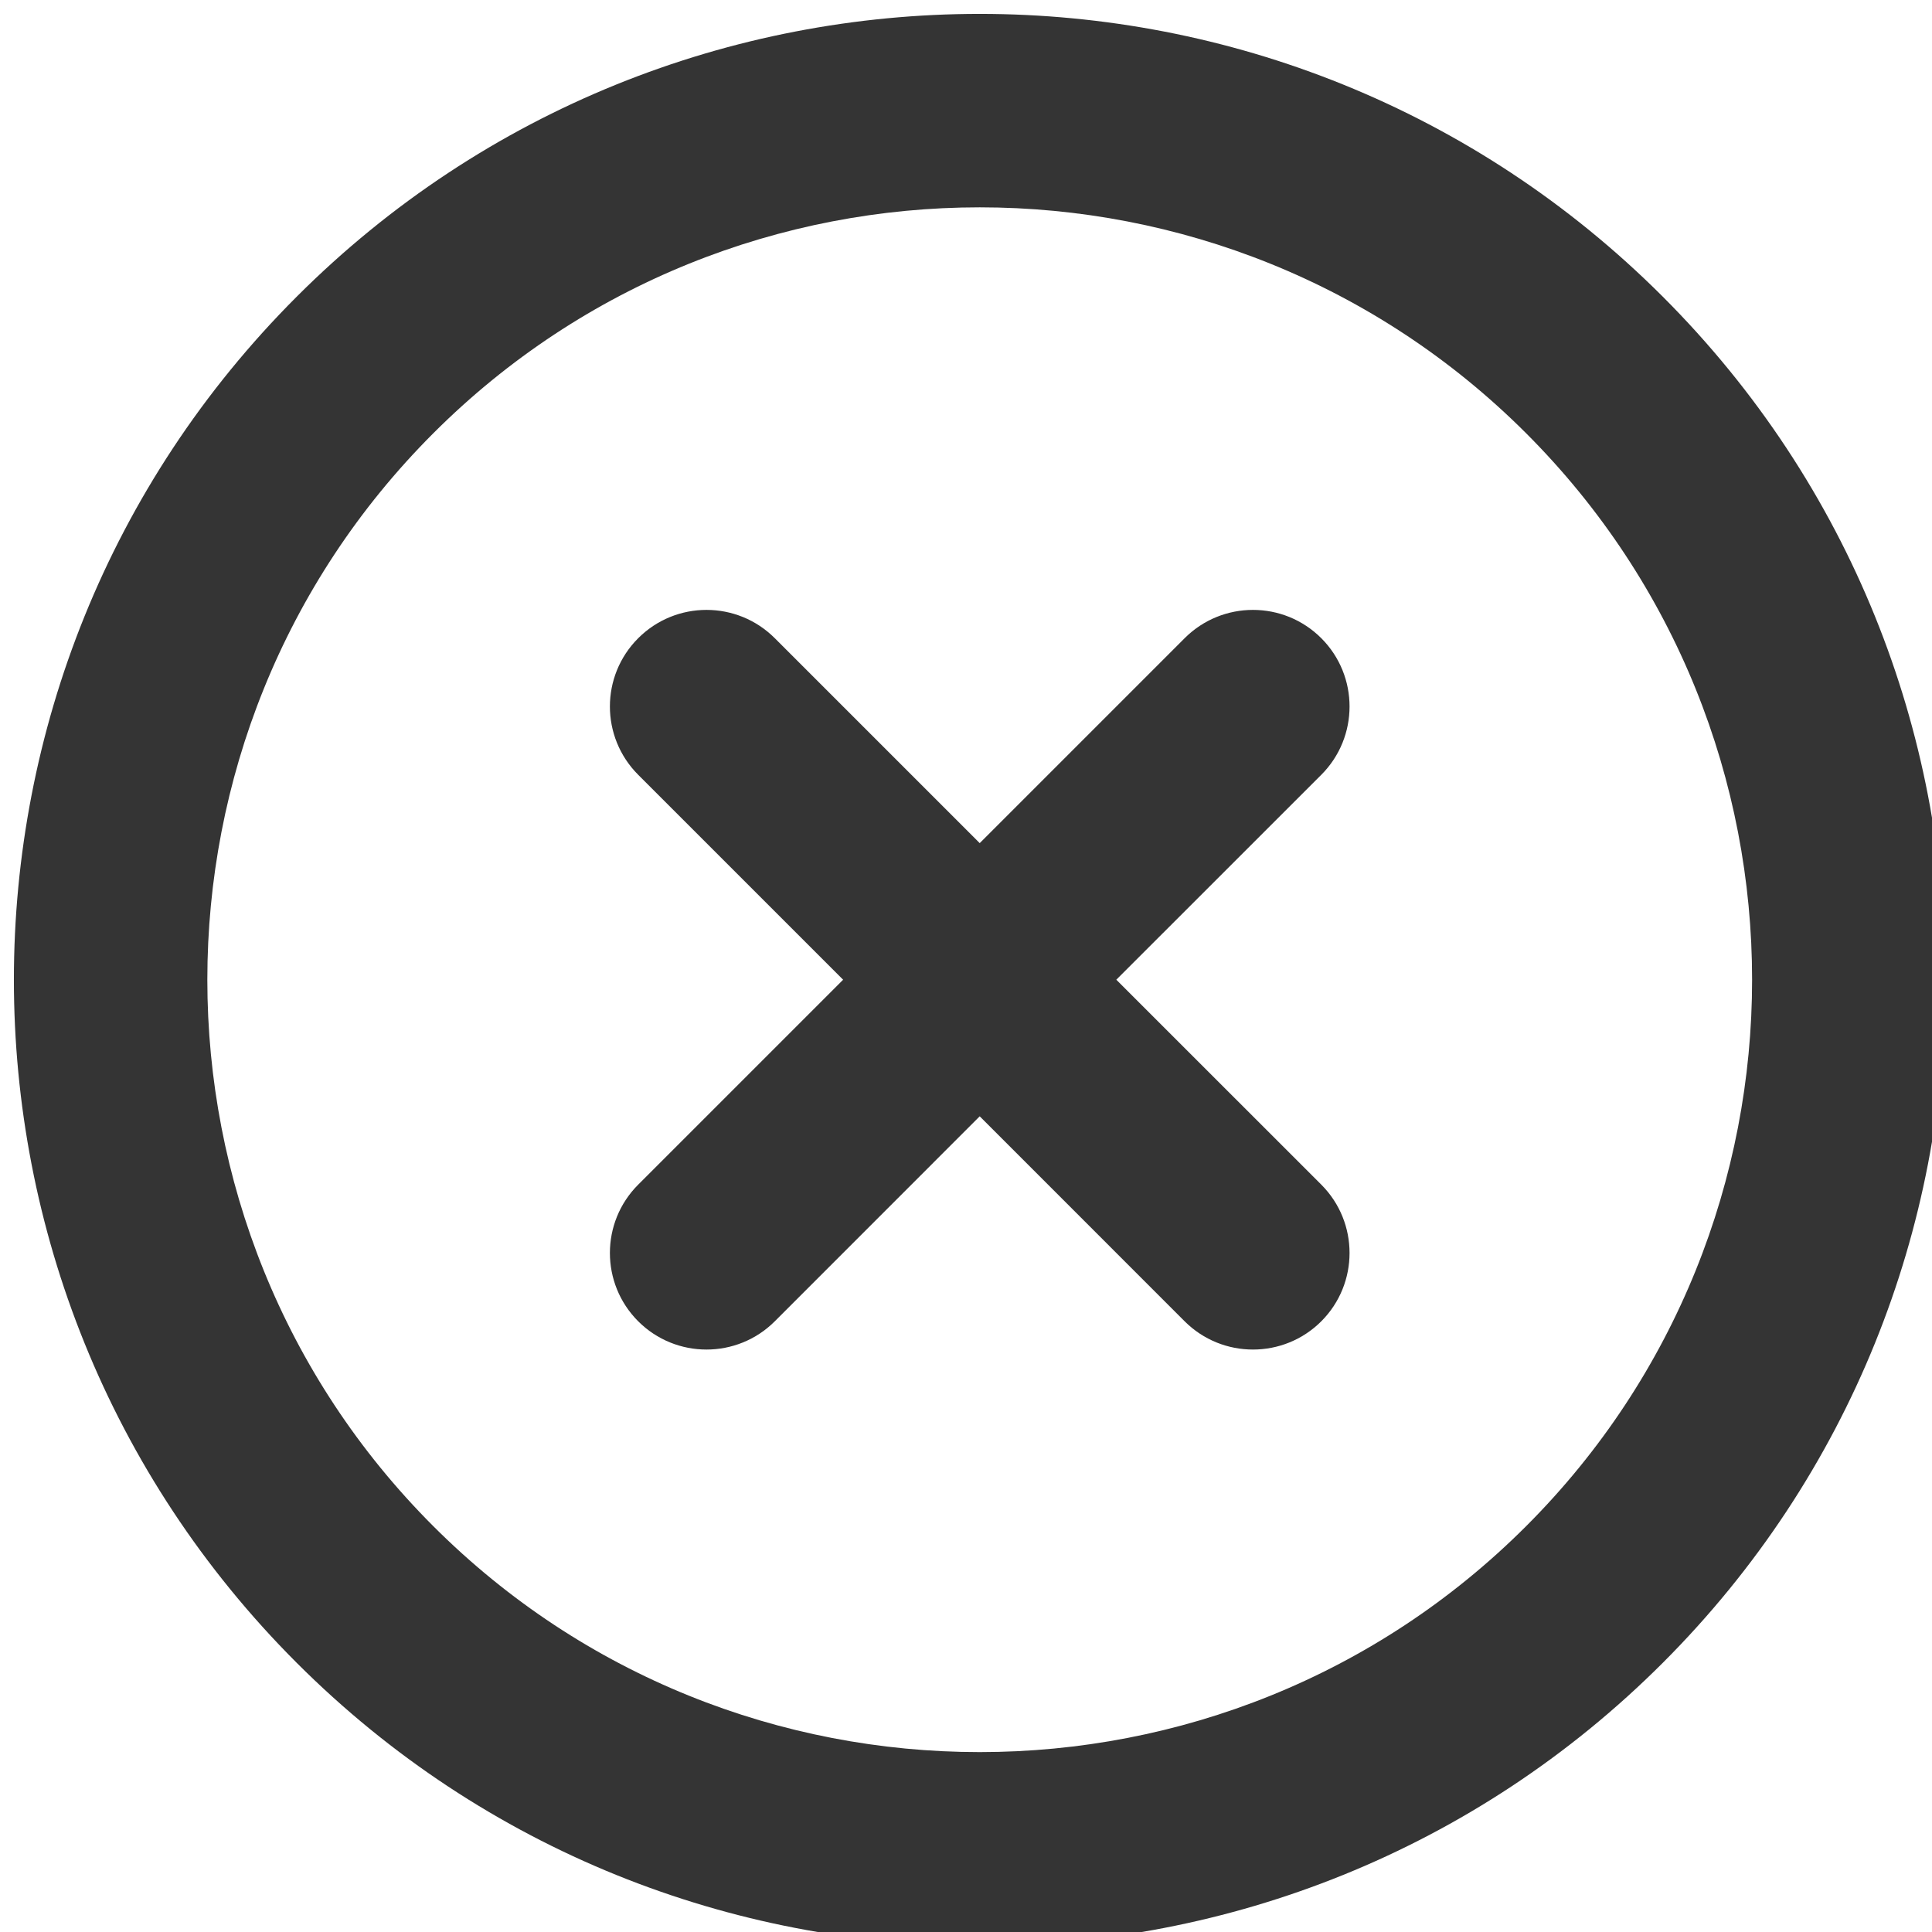 <svg width="30" height="30" viewBox="0 0 30 30" fill="none" xmlns="http://www.w3.org/2000/svg">
<g id="cancel" clip-path="url(#clip0)">
<path id="Vector" d="M12.031 9.91C11.445 9.324 10.496 9.324 9.91 9.91C9.324 10.496 9.324 11.445 9.91 12.031L13.092 15.213L9.91 18.395C9.324 18.981 9.324 19.931 9.91 20.517C10.496 21.102 11.445 21.102 12.031 20.517L15.213 17.334L18.395 20.517C18.981 21.102 19.931 21.102 20.517 20.517C21.102 19.931 21.102 18.981 20.517 18.395L17.334 15.213L20.517 12.031C21.102 11.445 21.102 10.496 20.517 9.91C19.931 9.324 18.981 9.324 18.395 9.91L15.213 13.092L12.031 9.91ZM4.607 4.607C-1.248 10.461 -1.248 19.965 4.607 25.82C10.461 31.675 19.965 31.675 25.82 25.82C31.675 19.965 31.675 10.461 25.82 4.607C19.965 -1.248 10.461 -1.248 4.607 4.607ZM23.698 23.698C19.021 28.376 11.405 28.376 6.728 23.698C2.05 19.021 2.05 11.405 6.728 6.728C11.405 2.05 19.021 2.05 23.698 6.728C28.376 11.405 28.376 19.021 23.698 23.698Z" fill="#343434"/>
</g>
<defs>
<clipPath id="clip0">
<rect width="30" height="30" fill="white"/>
</clipPath>
</defs>
</svg>
